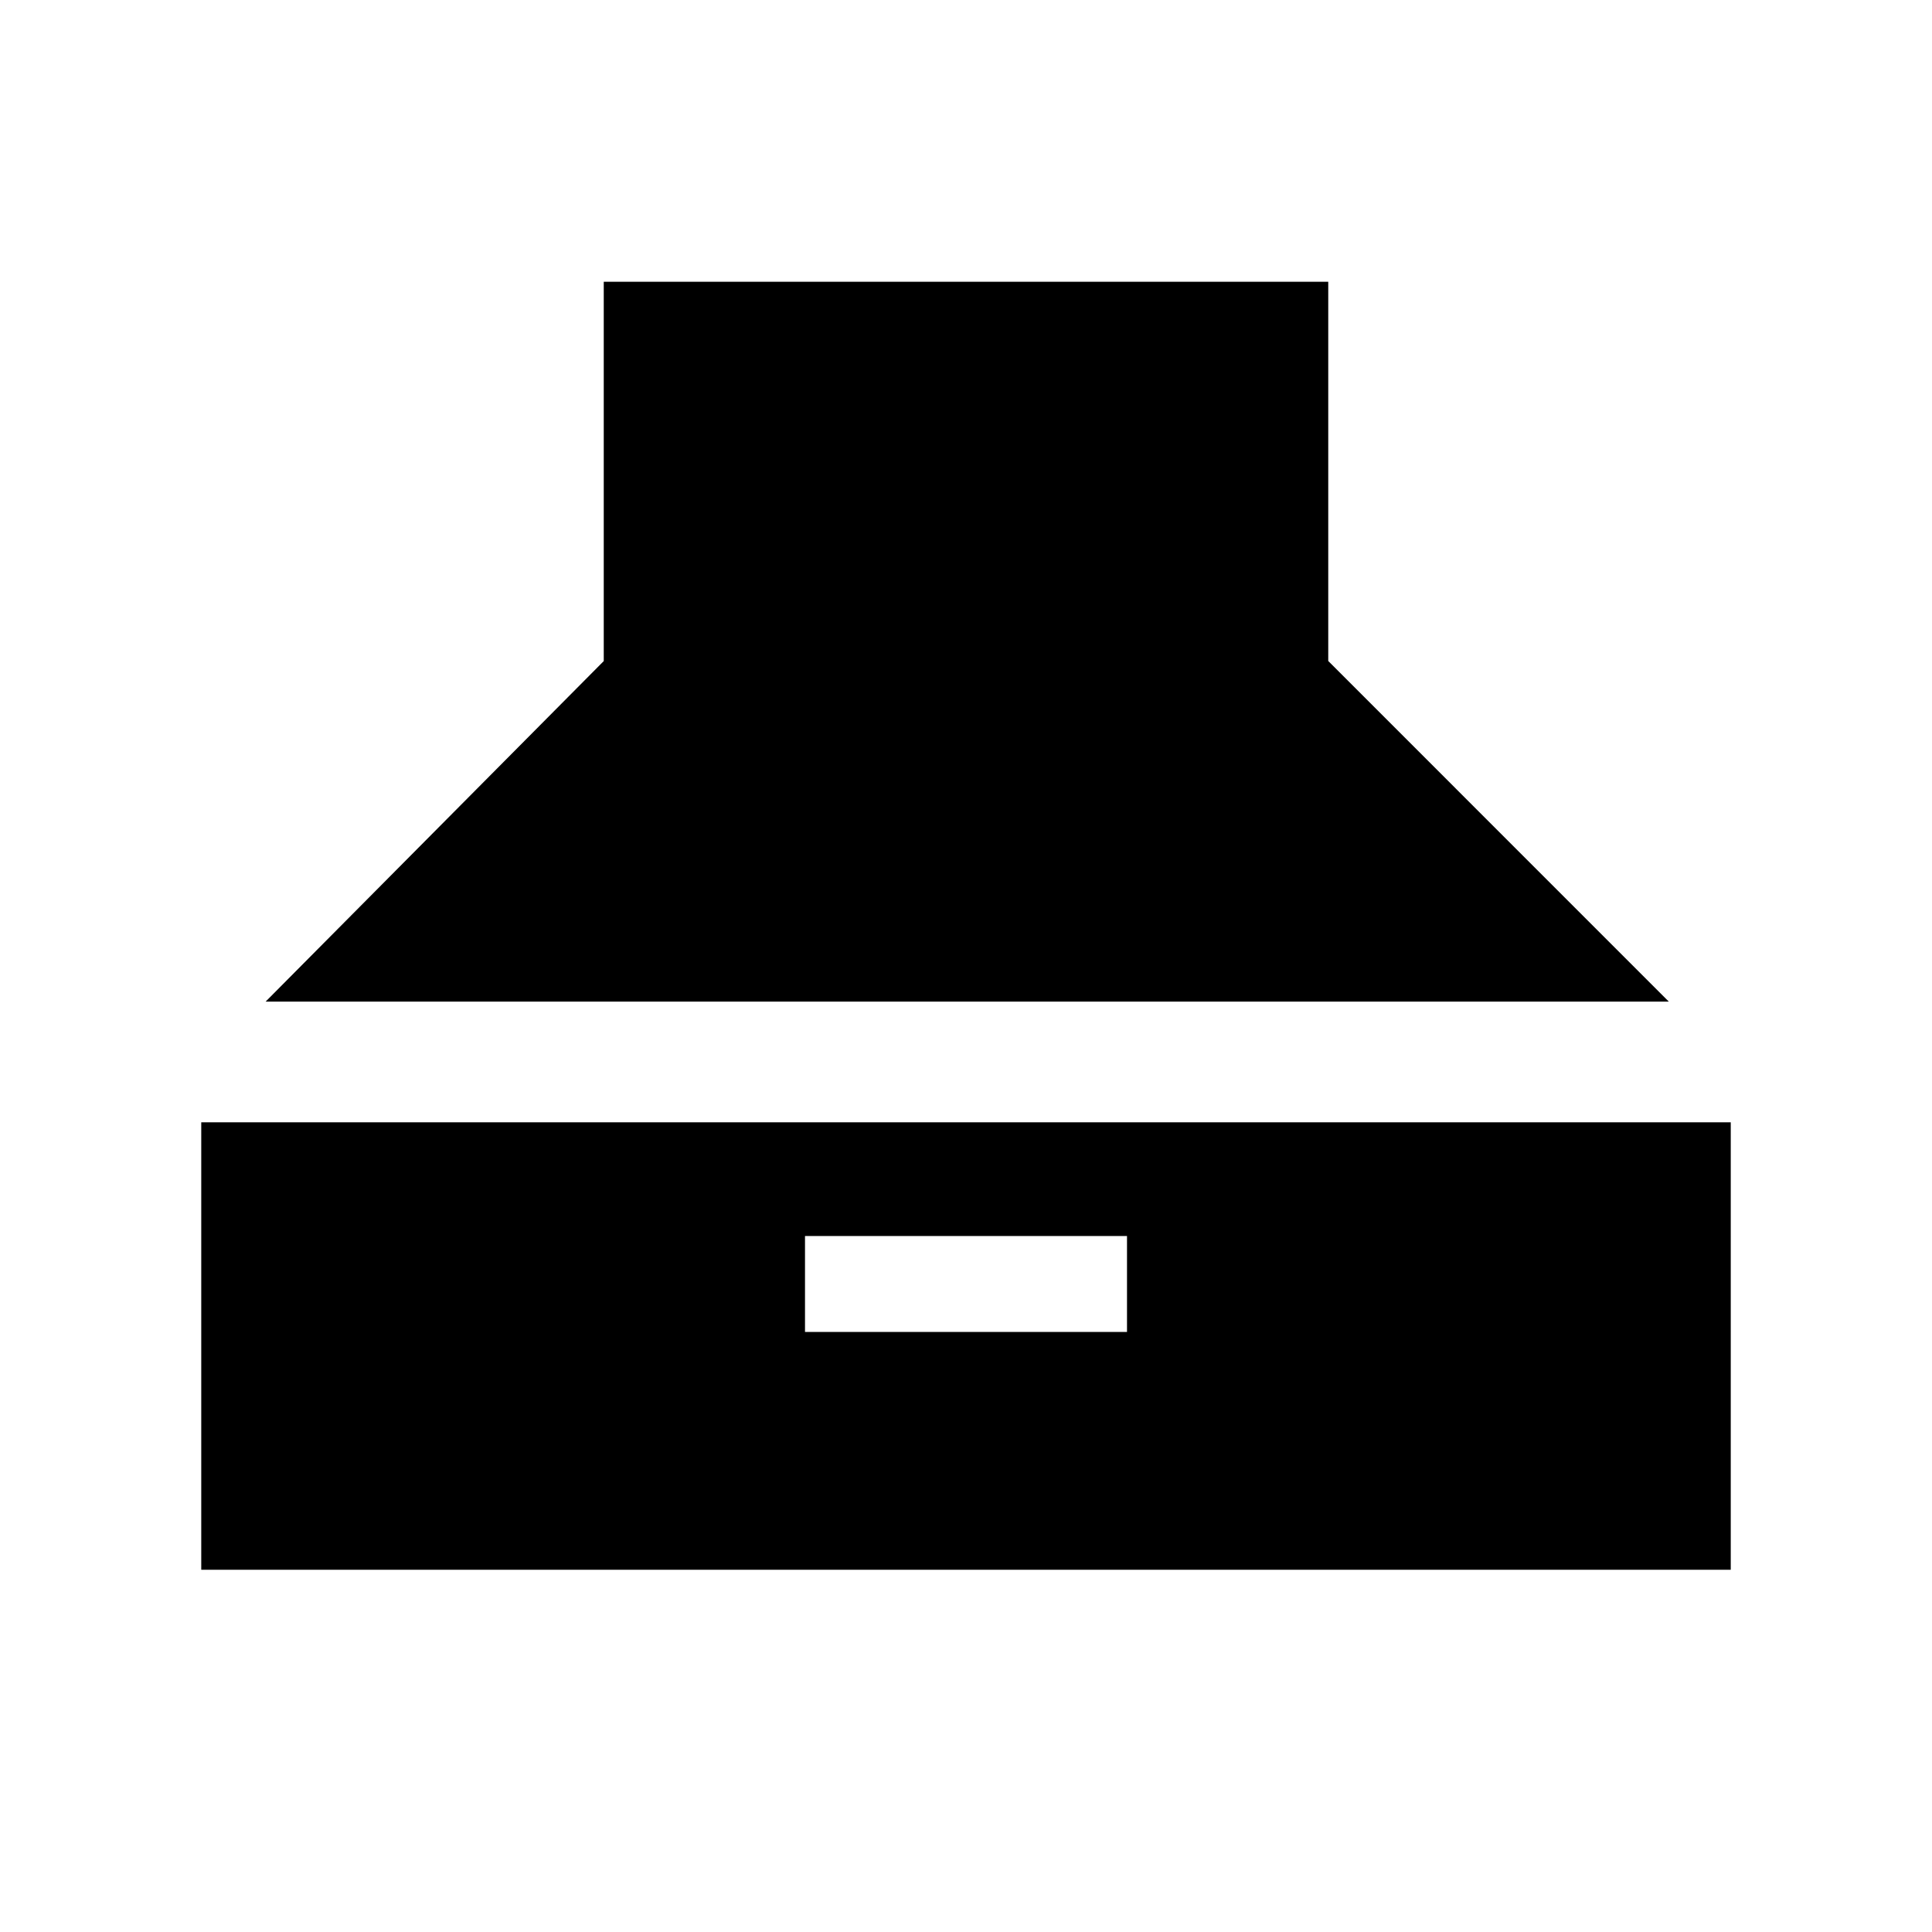 <svg xmlns="http://www.w3.org/2000/svg" width="24" height="24" viewBox="0 0 24 24" fill='currentColor'><path d="m3.3 12.442 4.2-4.23V3.5h9v4.711l4.23 4.231zM2.5 19.5v-5.558h19V19.5zm7.5-2.954h4v-1.192h-4z"/></svg>